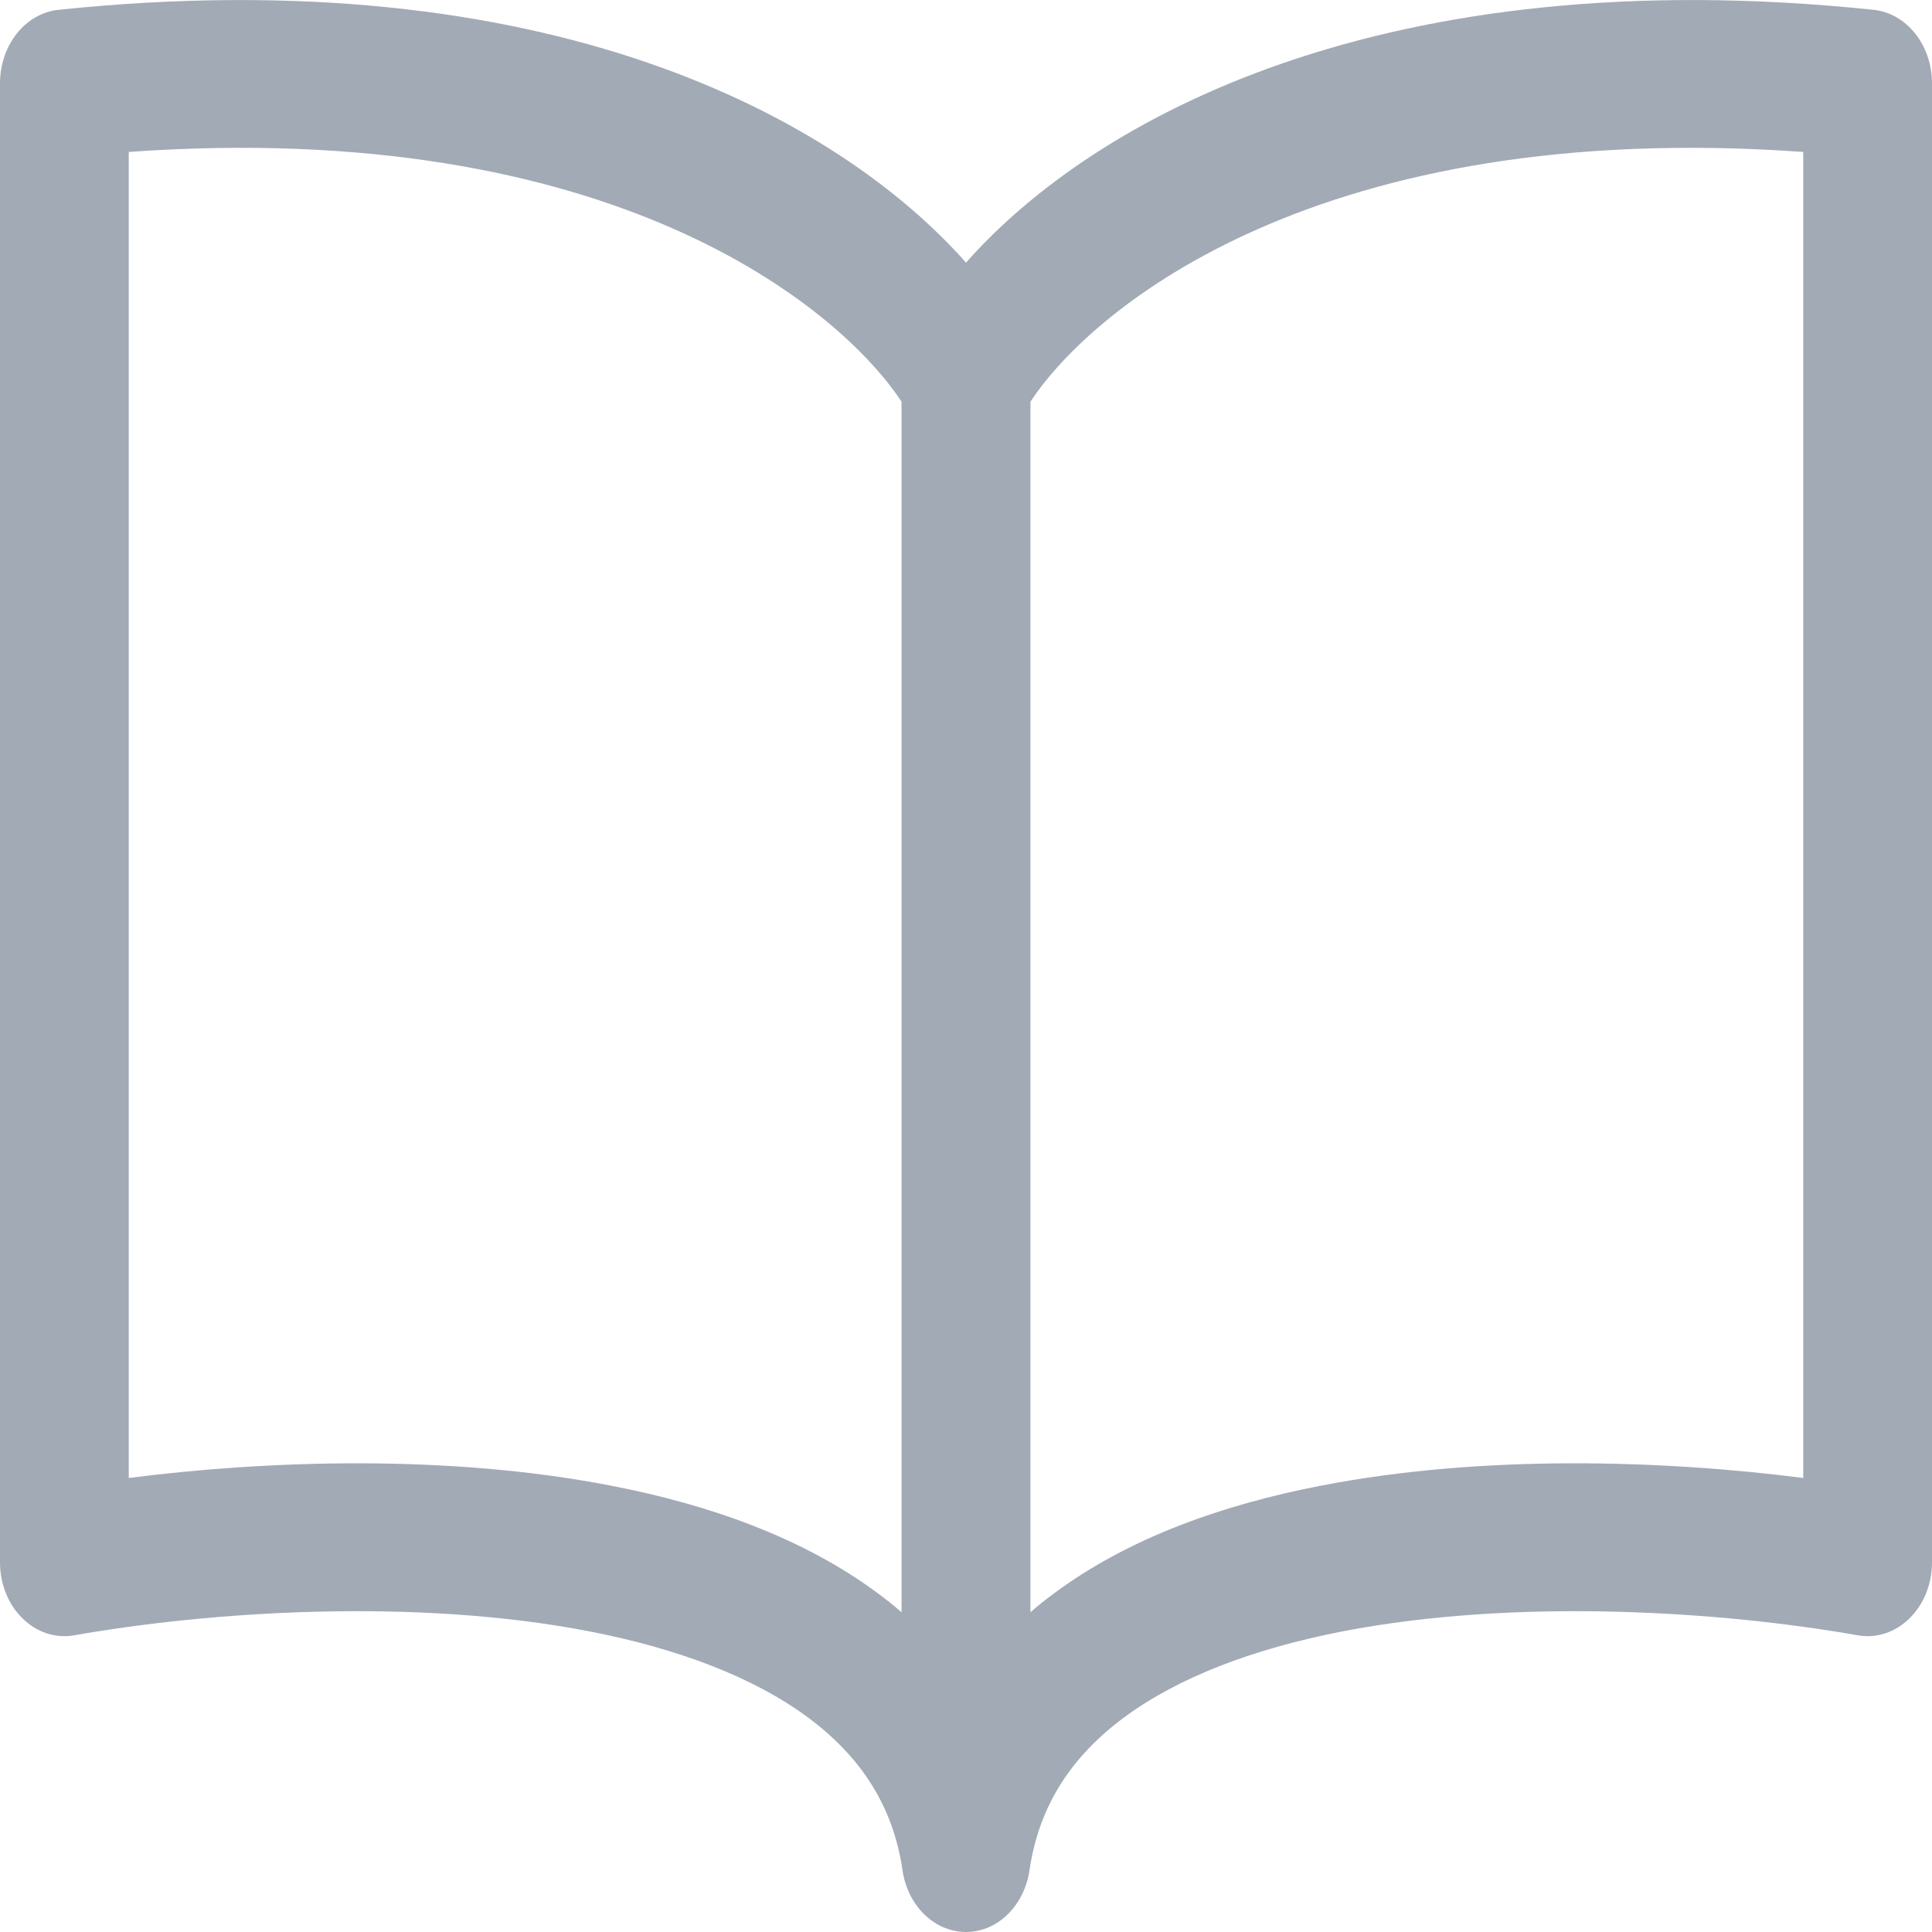 <svg width="14" height="14" viewBox="0 0 14 14" fill="none" xmlns="http://www.w3.org/2000/svg">
<path fill-rule="evenodd" clip-rule="evenodd" d="M7 1.903C6.071 0.853 3.97 -0.299 0.424 0.071C0.184 0.096 0 0.327 0 0.604V11.321C0 11.477 0.059 11.626 0.163 11.727C0.266 11.829 0.403 11.874 0.538 11.85C1.519 11.677 3.006 11.576 4.274 11.822C4.909 11.946 5.455 12.15 5.853 12.444C6.238 12.729 6.47 13.086 6.539 13.546C6.545 13.591 6.556 13.636 6.572 13.677C6.624 13.817 6.727 13.924 6.851 13.972C6.898 13.99 6.948 14 7 14C7.052 14 7.102 13.99 7.149 13.972C7.275 13.923 7.376 13.815 7.428 13.677C7.444 13.636 7.455 13.591 7.461 13.546C7.53 13.086 7.762 12.729 8.147 12.444C8.545 12.15 9.091 11.946 9.726 11.822C10.995 11.576 12.481 11.677 13.462 11.85C13.597 11.874 13.734 11.829 13.837 11.727C13.941 11.626 14 11.477 14 11.321V0.604C14 0.327 13.816 0.096 13.576 0.071C10.03 -0.299 7.929 0.853 7 1.903ZM7.467 2.911V11.683C7.523 11.634 7.581 11.588 7.641 11.544C8.187 11.139 8.872 10.901 9.571 10.766C10.747 10.537 12.06 10.581 13.067 10.71V1.101C9.567 0.852 7.916 2.228 7.467 2.911ZM6.533 2.911C6.084 2.228 4.433 0.852 0.933 1.101V10.71C1.94 10.581 3.253 10.537 4.429 10.766C5.128 10.901 5.813 11.139 6.359 11.544C6.419 11.588 6.477 11.634 6.533 11.683V2.911Z" fill="#A2AAB5"/>
</svg>
